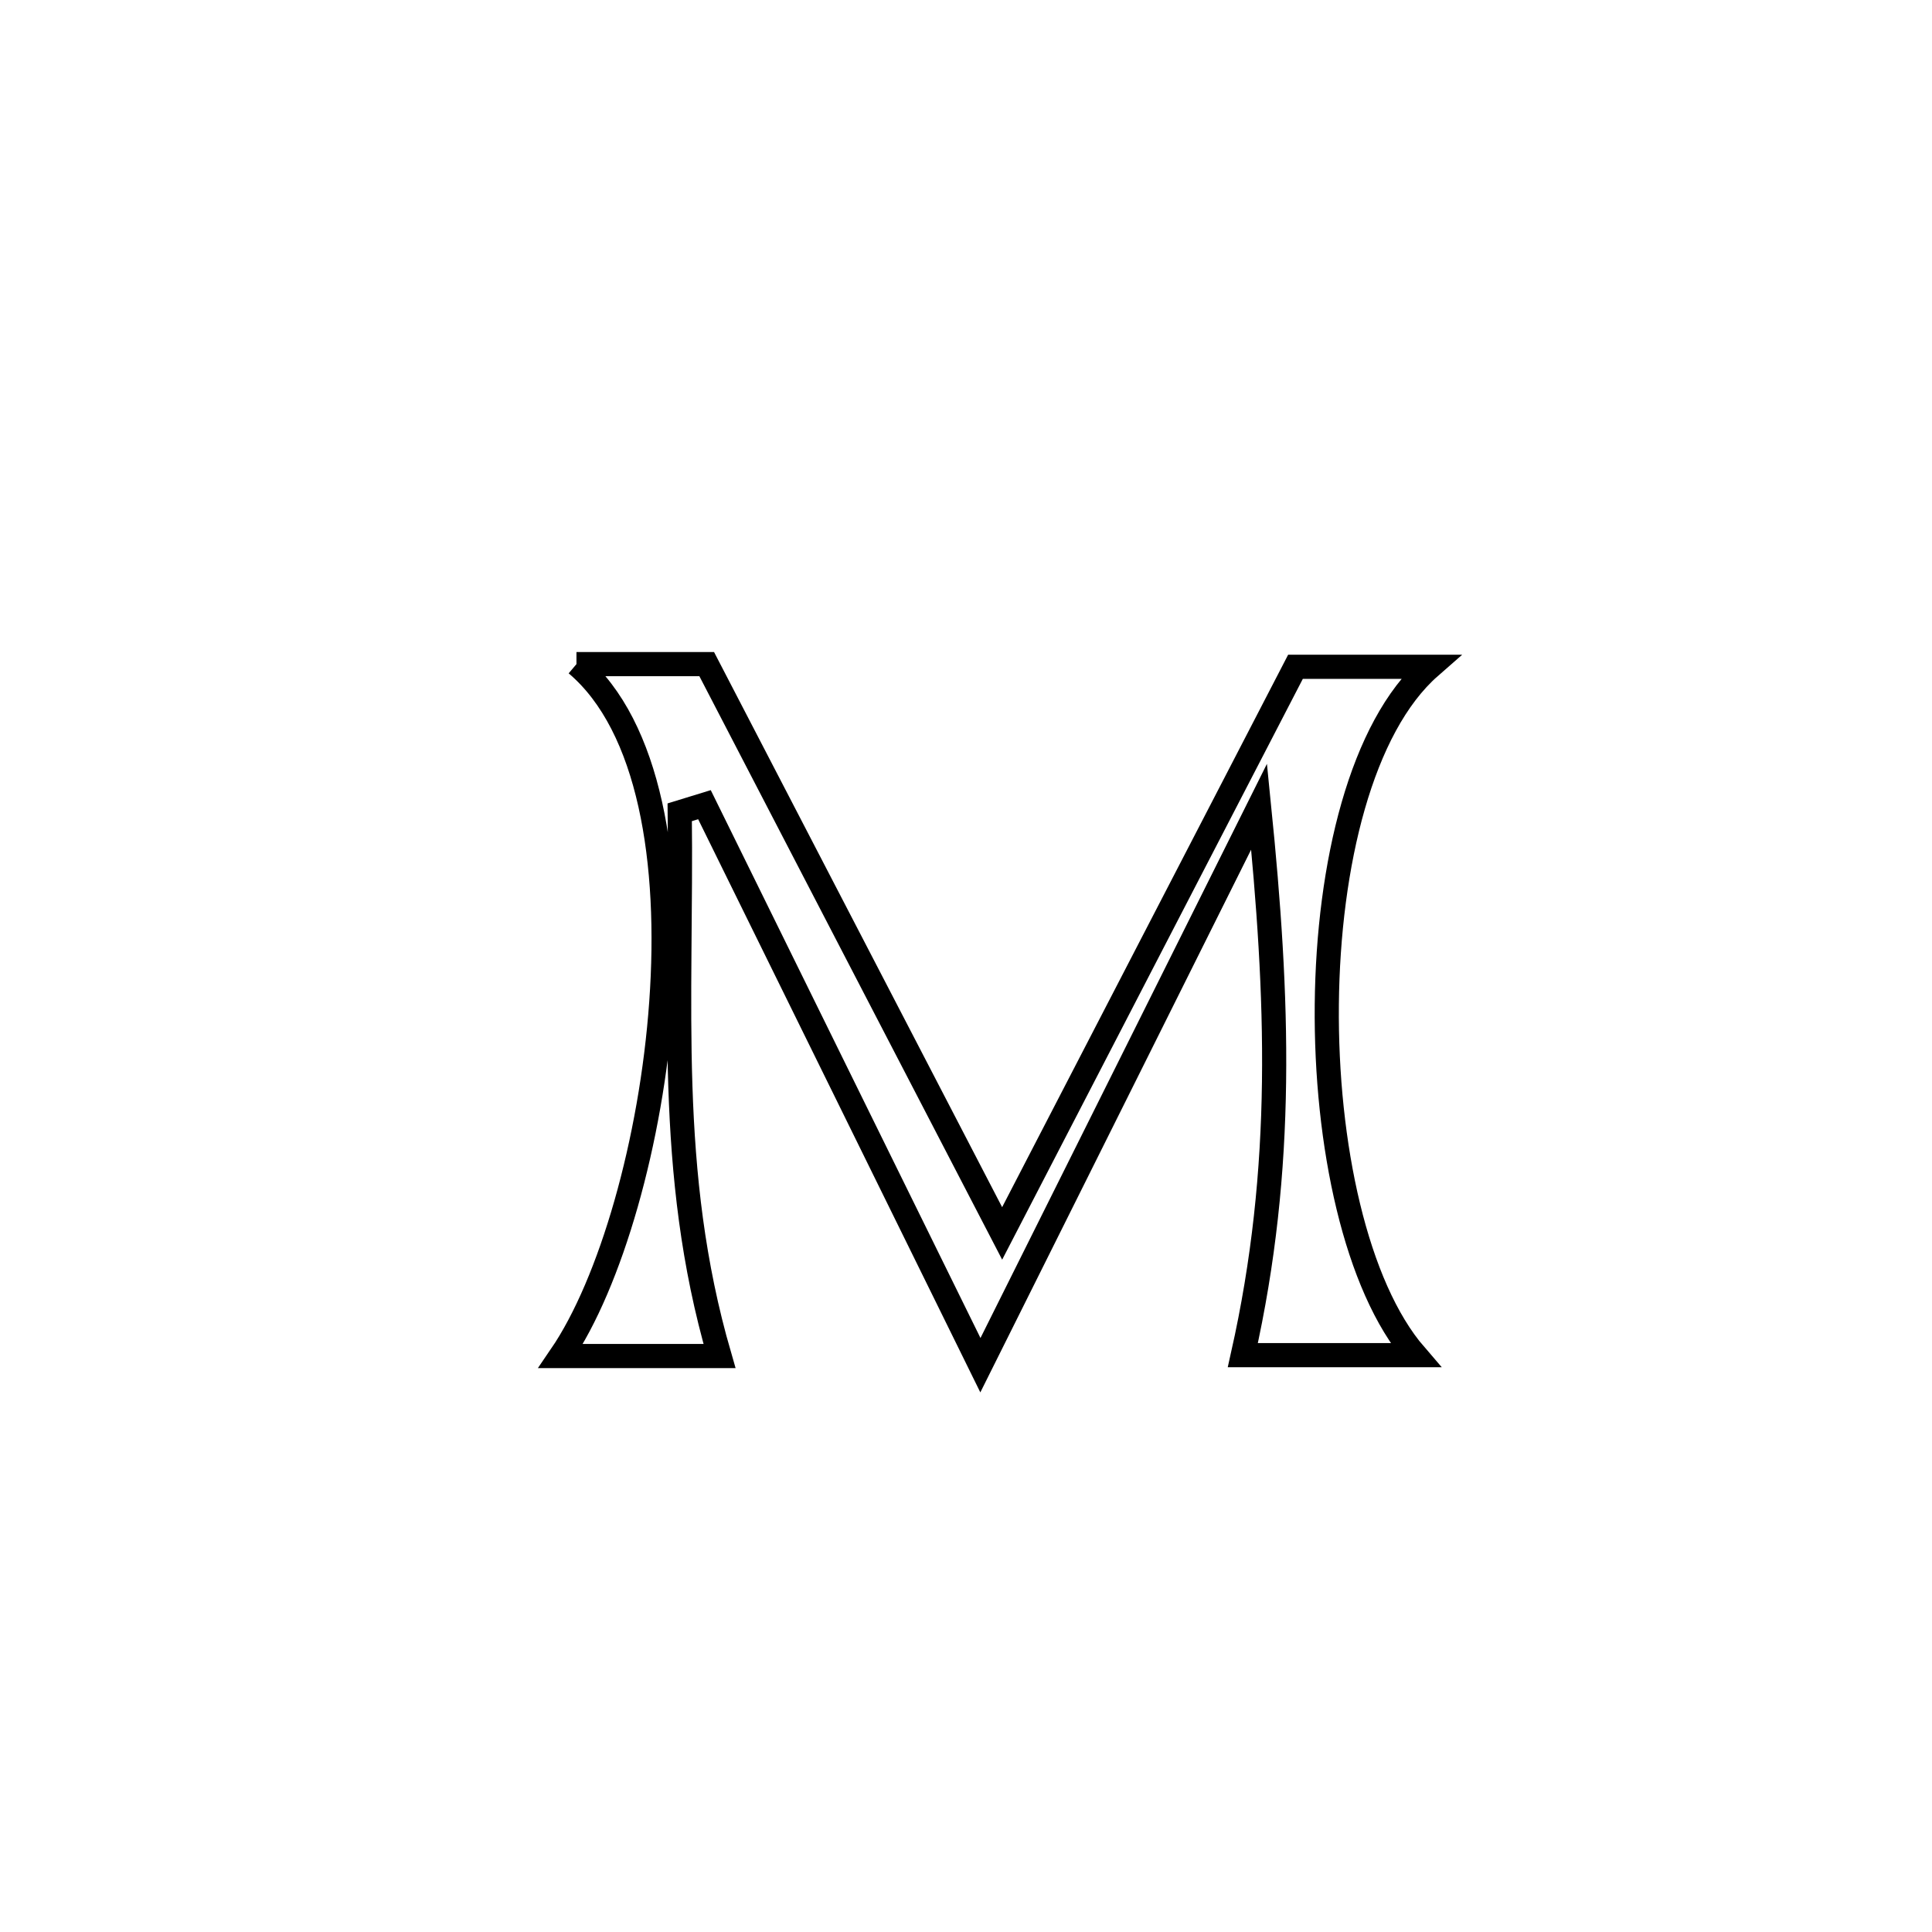 <svg xmlns="http://www.w3.org/2000/svg" viewBox="0.0 0.0 24.0 24.0" height="200px" width="200px"><path fill="none" stroke="black" stroke-width=".3" stroke-opacity="1.0"  filling="0" d="M7.161 8.25 L7.161 8.25 C7.7 8.25 8.239 8.25 8.779 8.25 L8.779 8.25 C9.39 9.429 10.002 10.607 10.614 11.786 C11.226 12.964 11.837 14.143 12.449 15.322 L12.449 15.322 C13.056 14.148 13.663 12.975 14.271 11.802 C14.878 10.629 15.485 9.456 16.093 8.283 L16.093 8.283 C16.65 8.283 17.208 8.283 17.765 8.283 L17.765 8.283 C16.913 9.029 16.499 10.741 16.482 12.478 C16.465 14.216 16.845 15.981 17.582 16.834 L17.582 16.834 C16.868 16.834 16.153 16.834 15.439 16.834 L15.439 16.834 C15.964 14.495 15.88 12.396 15.641 10.02 L15.641 10.02 C15.064 11.177 14.487 12.333 13.91 13.49 C13.333 14.646 12.756 15.803 12.179 16.959 L12.179 16.959 C11.608 15.798 11.036 14.638 10.465 13.477 C9.894 12.317 9.322 11.156 8.751 9.996 L8.751 9.996 C8.649 10.027 8.546 10.058 8.444 10.09 L8.444 10.09 C8.473 12.456 8.271 14.548 8.938 16.845 L8.938 16.845 C8.281 16.845 7.623 16.845 6.966 16.845 L6.966 16.845 C7.586 15.938 8.093 14.176 8.215 12.448 C8.338 10.719 8.076 9.024 7.161 8.25 L7.161 8.25"></path></svg>